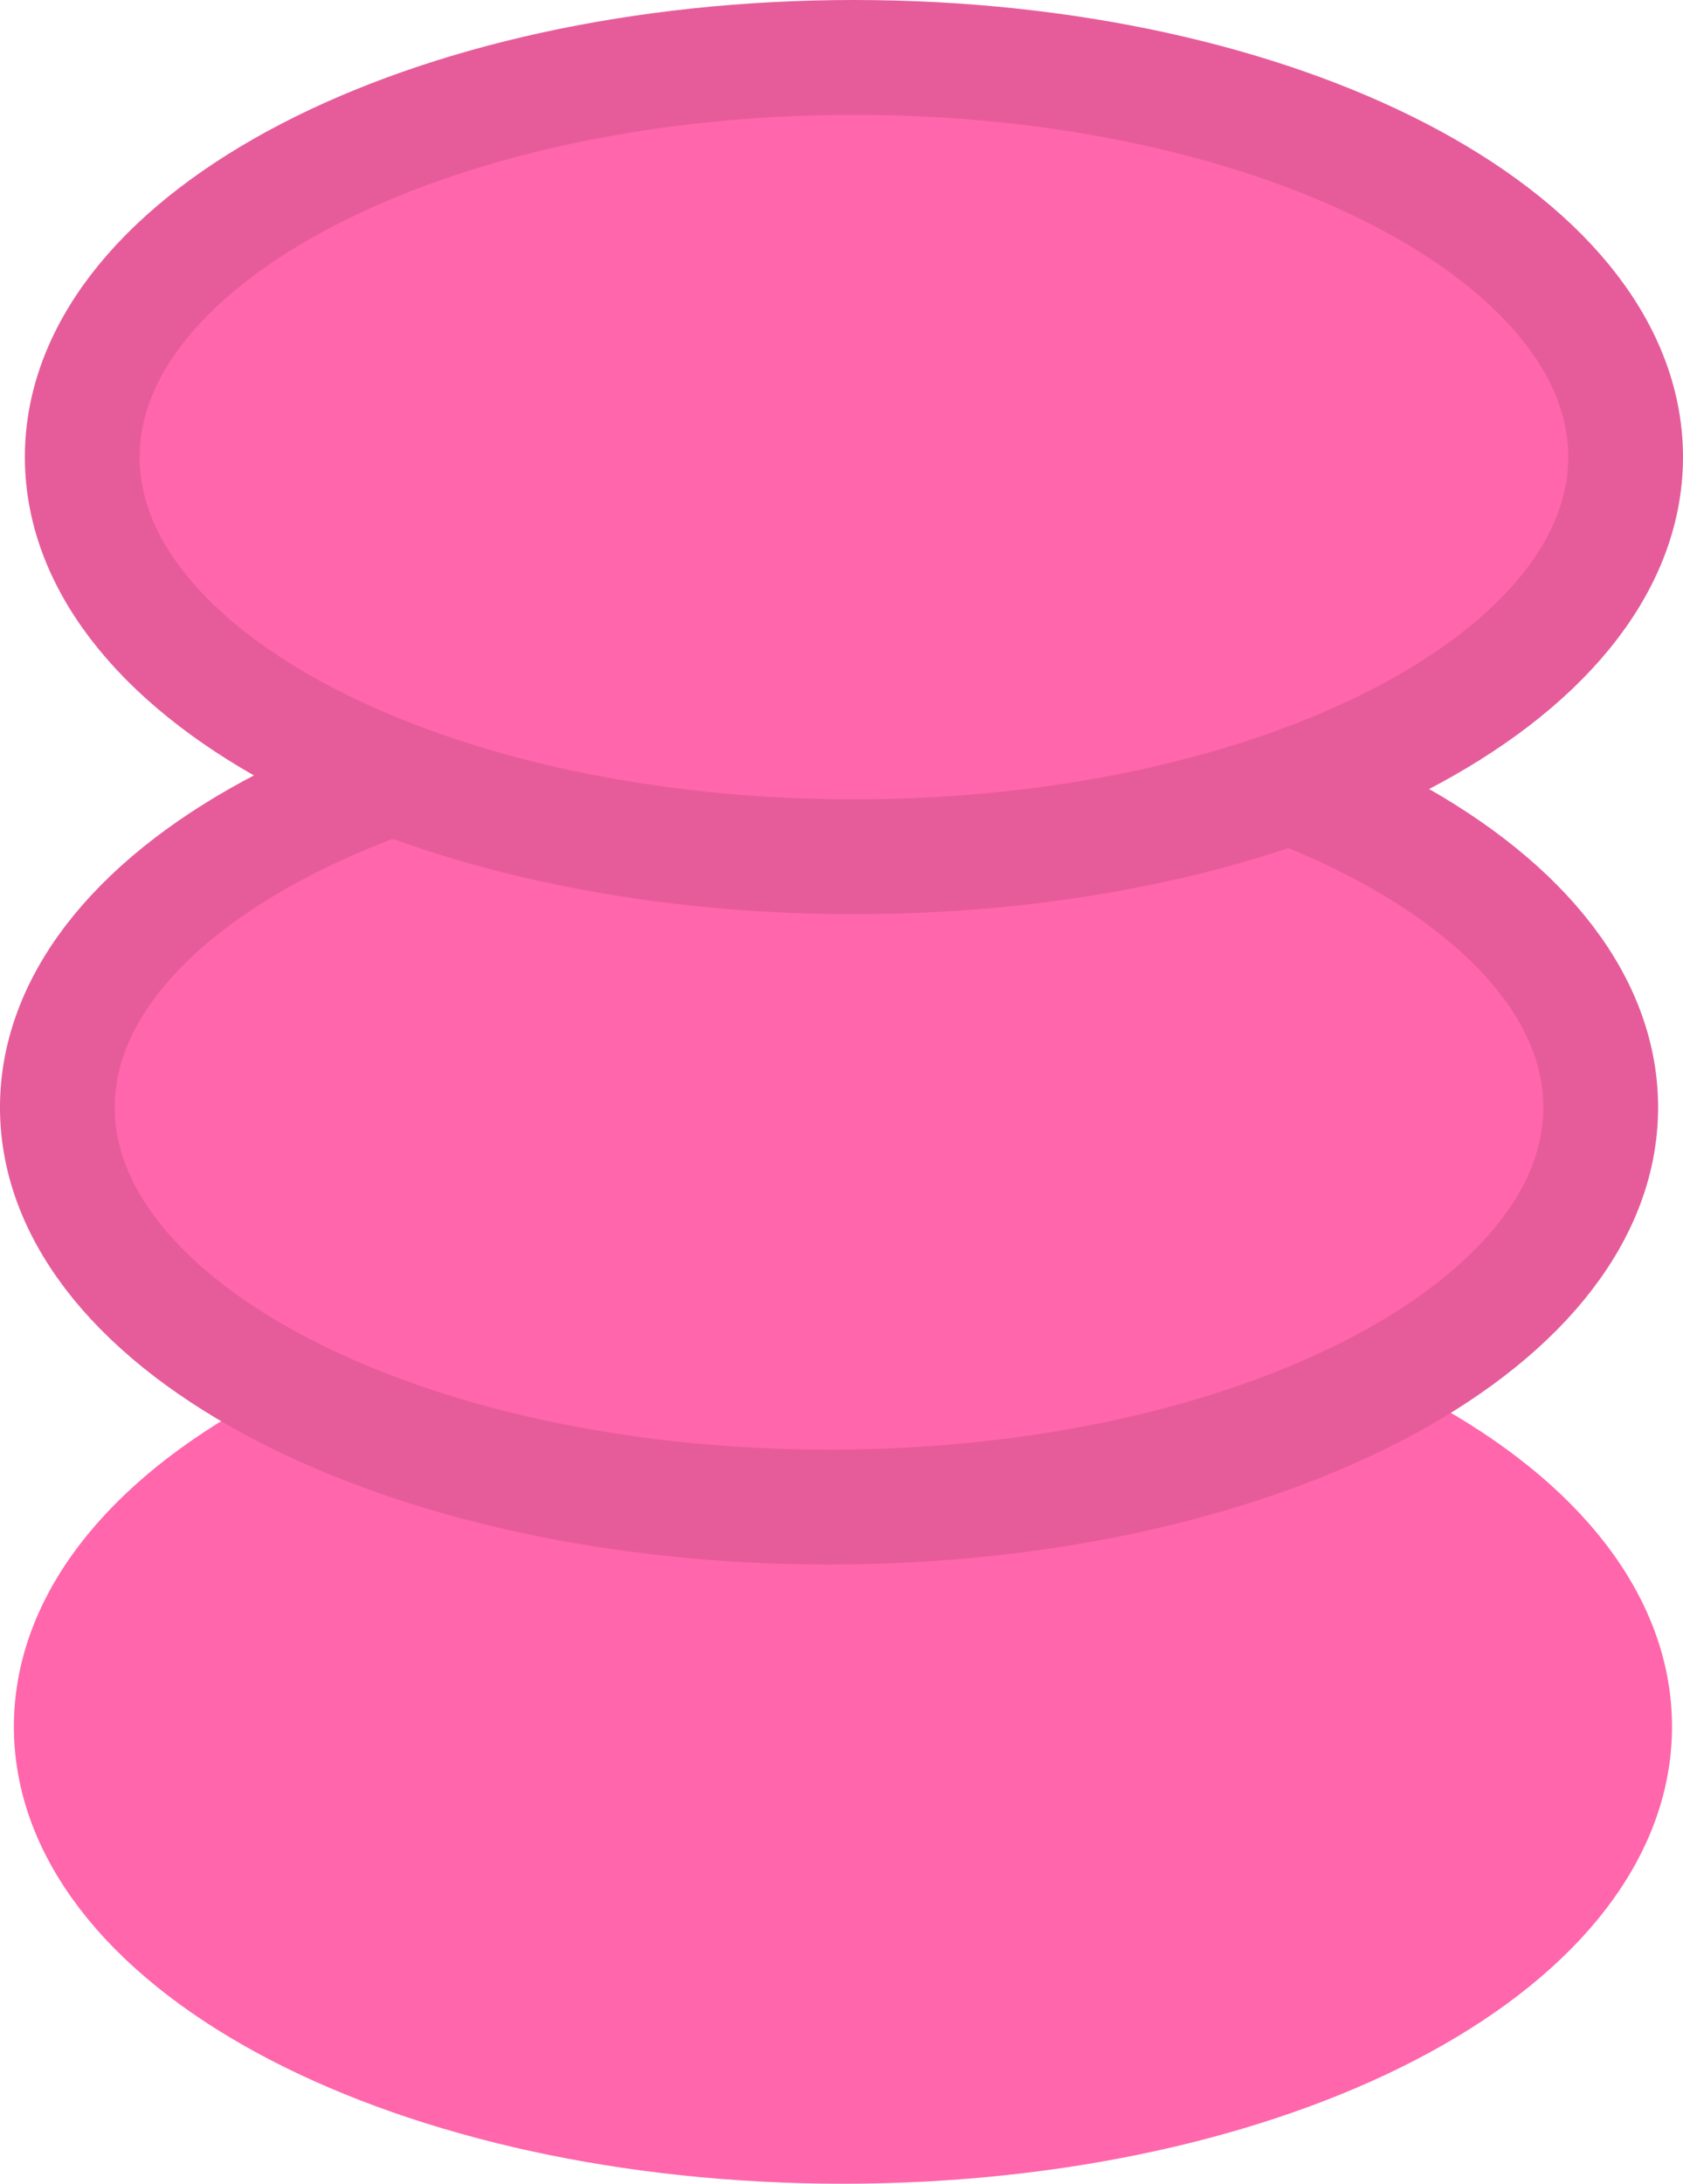 <svg version="1.1" xmlns="http://www.w3.org/2000/svg" xmlns:xlink="http://www.w3.org/1999/xlink" width="73.352" height="95.112" viewBox="0,0,73.352,95.112"><g transform="translate(-204.175,-98.235)"><g data-paper-data="{&quot;isPaintingLayer&quot;:true}" fill="#ff66ab" fill-rule="nonzero" stroke-width="5" stroke-linecap="butt" stroke-linejoin="miter" stroke-miterlimit="10" stroke-dasharray="" stroke-dashoffset="0" style="mix-blend-mode: normal"><path d="M274.548,173.438c0,9.614 -15.058,17.408 -33.634,17.408c-18.575,0 -33.634,-7.794 -33.634,-17.408c0,-9.614 15.058,-17.408 33.634,-17.408c18.575,0 33.634,7.794 33.634,17.408z" stroke="#ff66ab"/><path d="M273.942,146.467c0,9.614 -15.058,17.408 -33.634,17.408c-18.575,0 -33.634,-7.794 -33.634,-17.408c0,-9.614 15.058,-17.408 33.634,-17.408c18.575,0 33.634,7.794 33.634,17.408z" stroke="#e65c9a"/><path d="M275.027,118.143c0,9.614 -15.058,17.408 -33.634,17.408c-18.575,0 -33.634,-7.794 -33.634,-17.408c0,-9.614 15.058,-17.408 33.634,-17.408c18.575,0 33.634,7.794 33.634,17.408z" stroke="#e65c9a"/></g></g></svg>